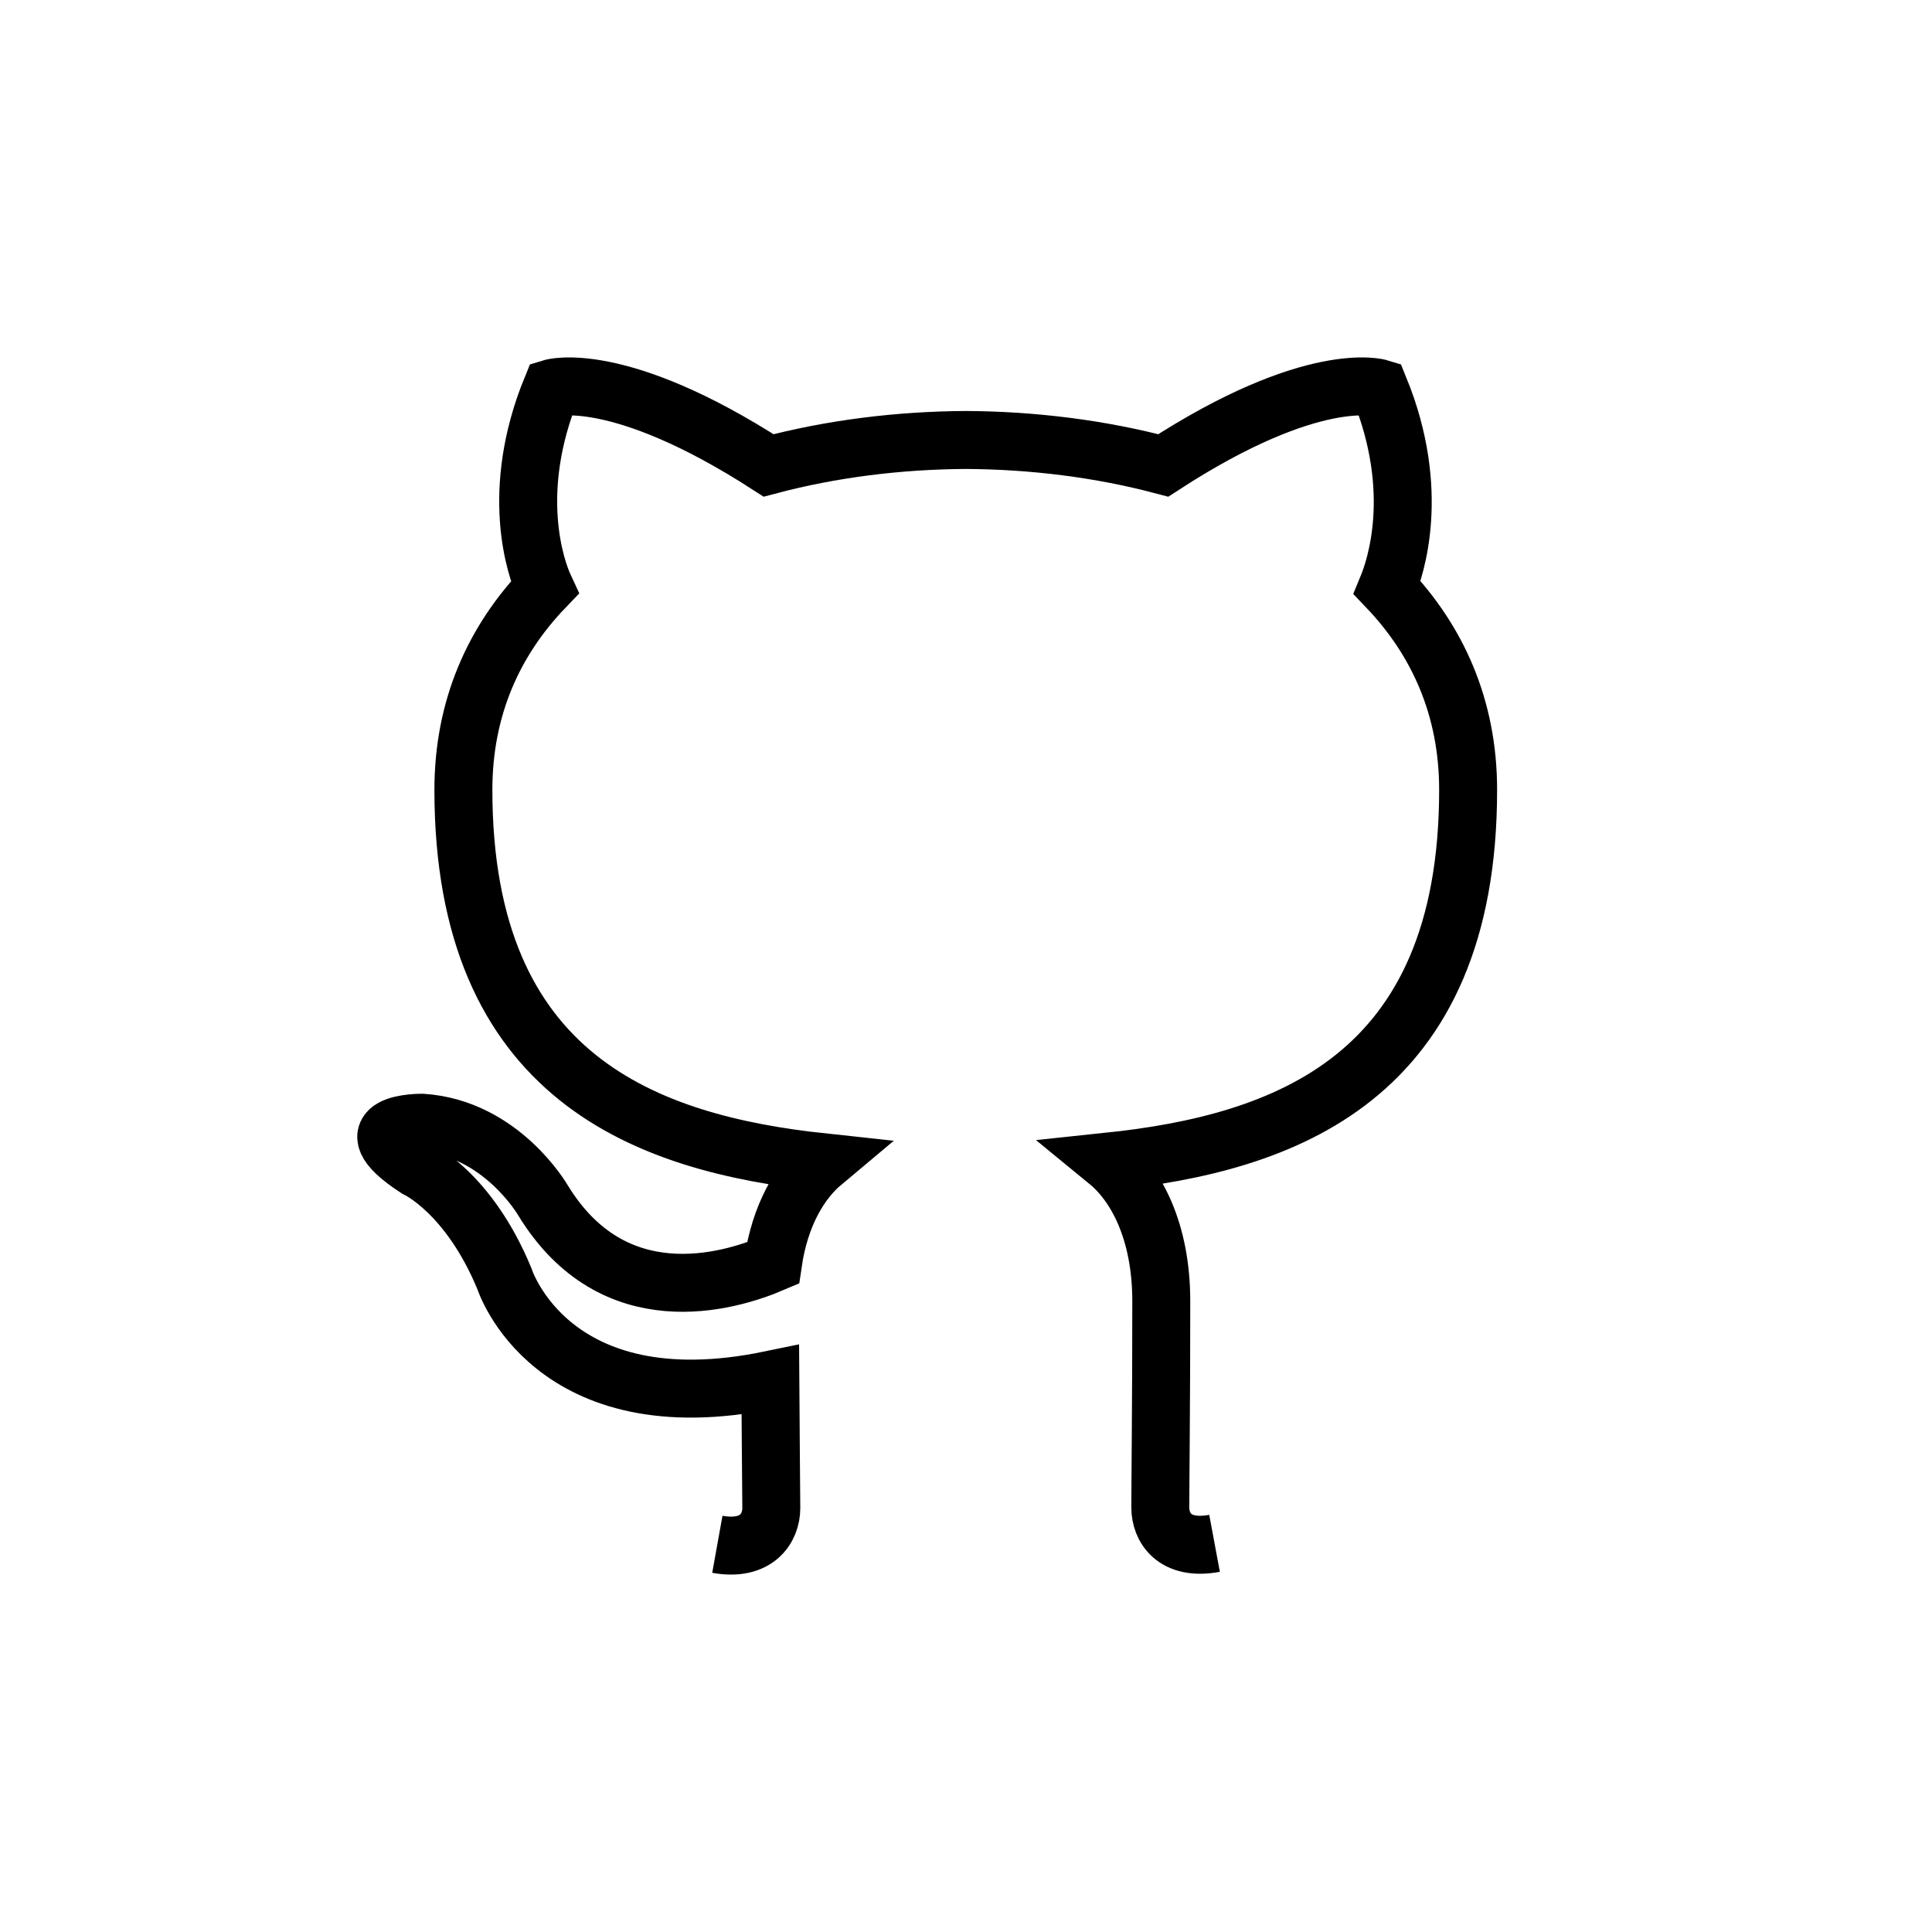<svg width="40" height="40" viewBox="0 0 40 40" fill="none" xmlns="http://www.w3.org/2000/svg">
<path d="M14.852 31.973C15.669 32.12 15.969 31.637 15.969 31.223C15.969 30.852 15.955 29.87 15.948 28.569C11.402 29.51 10.444 26.476 10.444 26.476C9.7 24.675 8.626 24.193 8.626 24.193C7.145 23.226 8.74 23.245 8.74 23.245C10.381 23.354 11.243 24.853 11.243 24.853C12.7 27.239 15.069 26.55 16.003 26.151C16.15 25.142 16.571 24.455 17.038 24.064C13.408 23.674 9.594 22.332 9.594 16.353C9.594 14.65 10.227 13.258 11.276 12.166C11.092 11.772 10.54 10.185 11.419 8.036C11.419 8.036 12.787 7.618 15.913 9.636C17.22 9.289 18.609 9.117 19.998 9.109C21.387 9.117 22.776 9.289 24.084 9.636C27.189 7.618 28.558 8.036 28.558 8.036C29.436 10.185 28.884 11.772 28.721 12.166C29.763 13.258 30.396 14.65 30.396 16.353C30.396 22.348 26.576 23.668 22.94 24.051C23.512 24.52 24.043 25.477 24.043 26.939C24.043 29.027 24.023 30.705 24.023 31.212C24.023 31.621 24.309 32.109 25.146 31.953" stroke="black" stroke-width="1.2"/>
</svg>
